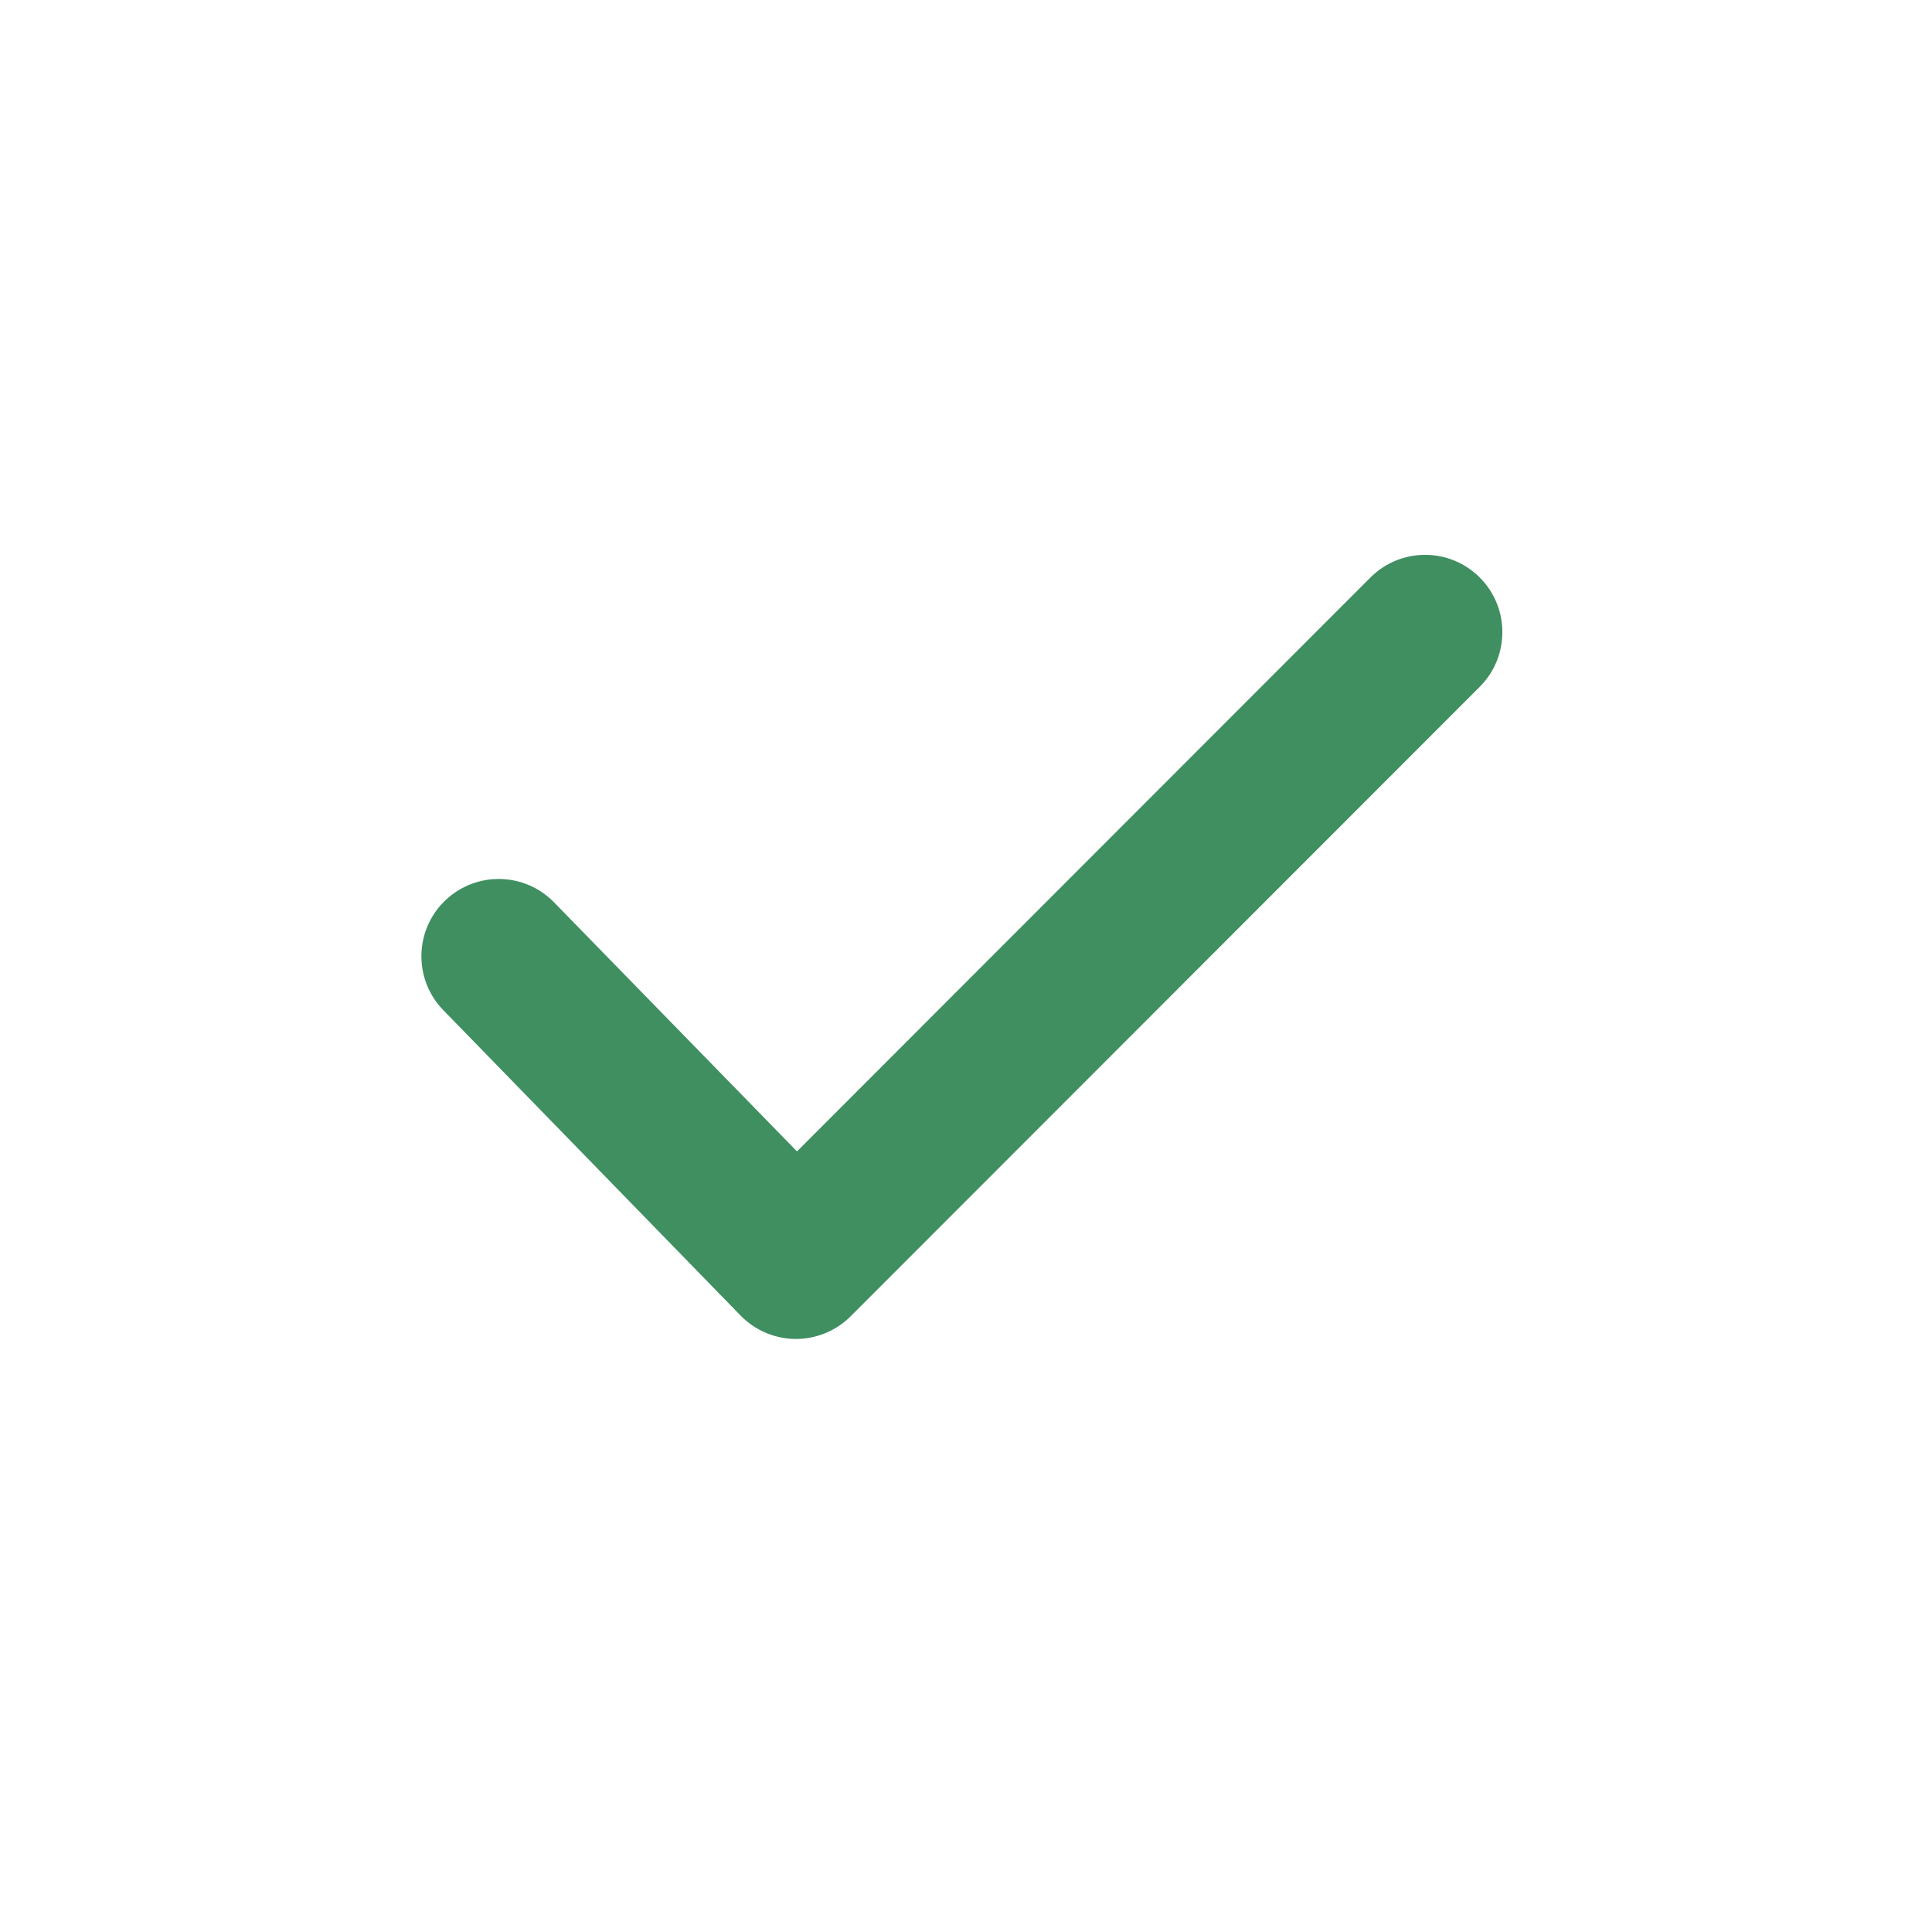<svg width="25" height="25" viewBox="0 0 25 25" fill="none" xmlns="http://www.w3.org/2000/svg">
<path fill-rule="evenodd" clip-rule="evenodd" d="M19.148 7.473C19.538 7.863 19.538 8.496 19.148 8.887L11.007 17.033C10.817 17.223 10.559 17.328 10.291 17.326C10.022 17.323 9.766 17.213 9.58 17.02L5.733 13.068C5.35 12.671 5.361 12.037 5.759 11.654C6.157 11.271 6.79 11.282 7.173 11.68L10.313 14.899L17.733 7.473C18.124 7.082 18.757 7.082 19.148 7.473Z" fill="#3F8F61"/>
</svg>
